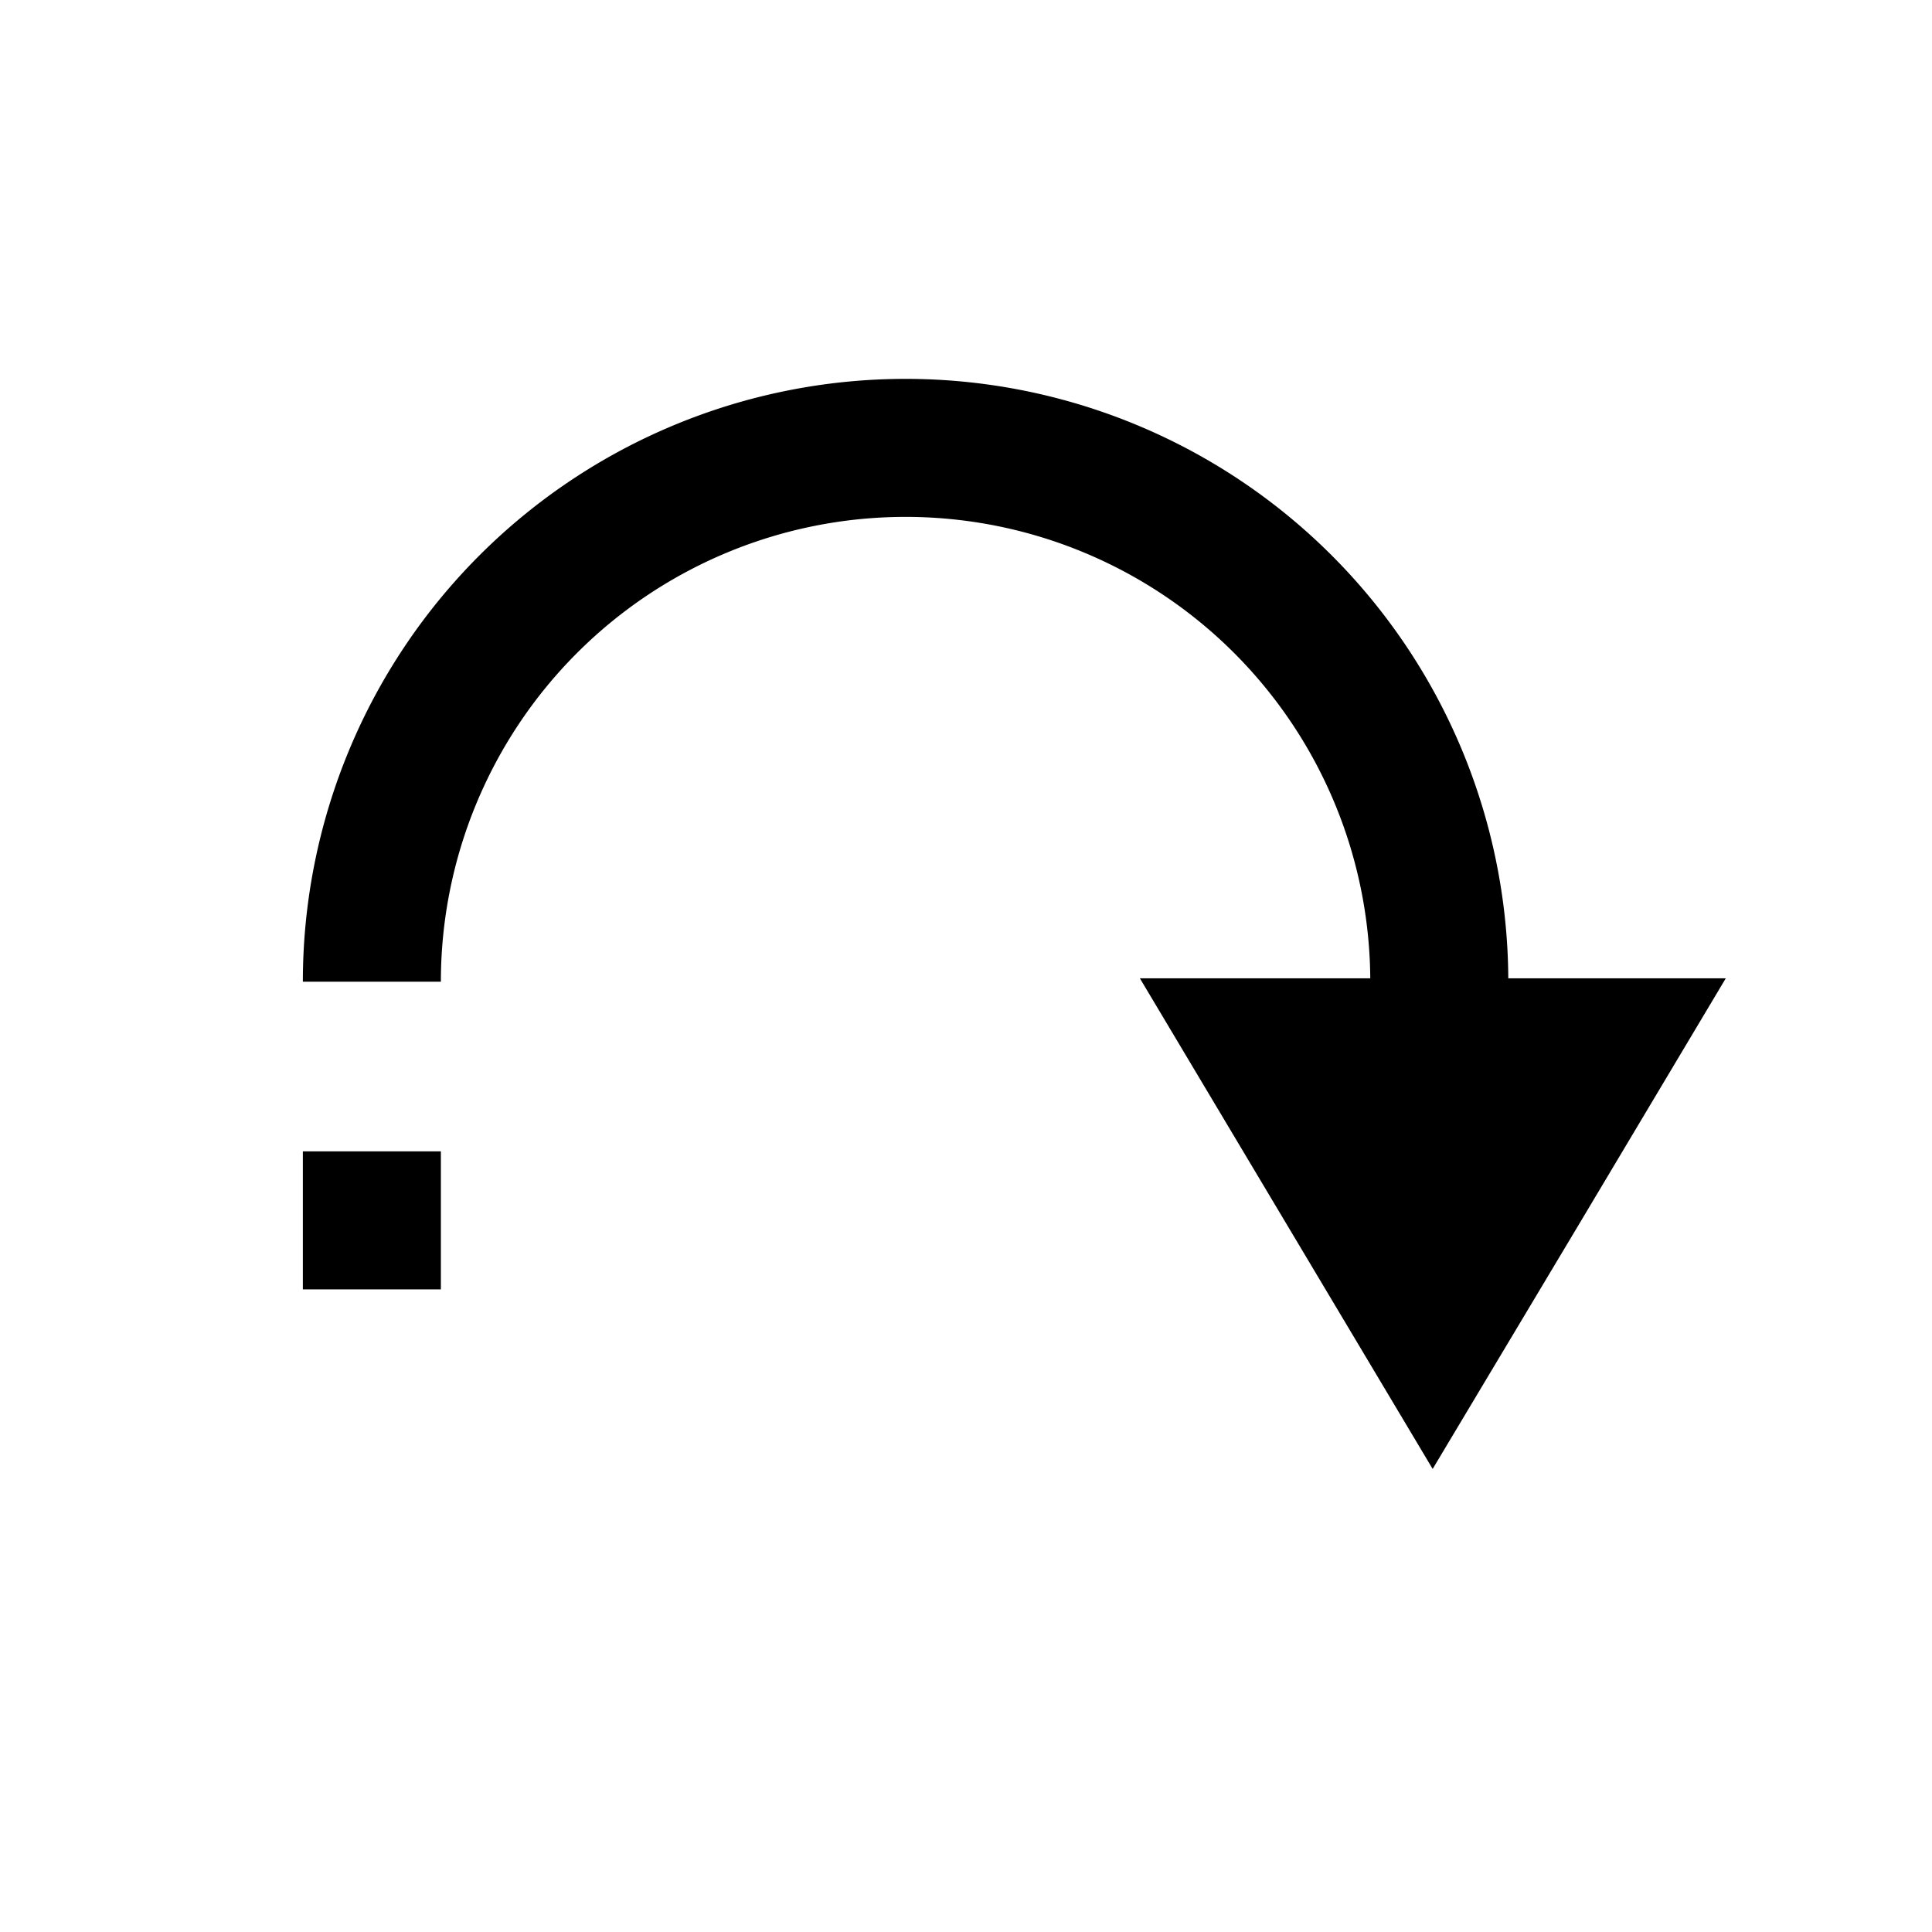 <?xml version="1.0" encoding="UTF-8" standalone="no"?>
<!-- Created with Inkscape (http://www.inkscape.org/) -->

<svg
   xmlns:osb="http://www.openswatchbook.org/uri/2009/osb"
   xmlns:dc="http://purl.org/dc/elements/1.1/"
   xmlns:cc="http://creativecommons.org/ns#"
   xmlns:rdf="http://www.w3.org/1999/02/22-rdf-syntax-ns#"
   xmlns:svg="http://www.w3.org/2000/svg"
   xmlns="http://www.w3.org/2000/svg"
   xmlns:xlink="http://www.w3.org/1999/xlink"
   xmlns:sodipodi="http://sodipodi.sourceforge.net/DTD/sodipodi-0.dtd"
   xmlns:inkscape="http://www.inkscape.org/namespaces/inkscape"
   width="32px"
   height="32px"
   viewBox="0 0 32 32"
   version="1.1"
   id="SVGRoot"
   inkscape:version="0.92.2 2405546, 2018-03-11"
   sodipodi:docname="reapply.svg">
  <sodipodi:namedview
     id="base"
     pagecolor="#ffffff"
     bordercolor="#666666"
     borderopacity="1.0"
     inkscape:pageopacity="0.0"
     inkscape:pageshadow="2"
     inkscape:zoom="16"
     inkscape:cx="-12.594839"
     inkscape:cy="24.508549"
     inkscape:document-units="px"
     inkscape:current-layer="layer1"
     showgrid="false"
     inkscape:window-width="2560"
     inkscape:window-height="1549"
     inkscape:window-x="1680"
     inkscape:window-y="0"
     inkscape:window-maximized="1"
     inkscape:grid-bbox="true"
     inkscape:snap-page="true" />
  <defs
     id="defs14512">
    <marker
       inkscape:isstock="true"
       style="overflow:visible"
       id="marker14240"
       refX="0"
       refY="0"
       orient="auto"
       inkscape:stockid="TriangleOutM">
      <path
         inkscape:connector-curvature="0"
         transform="scale(0.4)"
         style="fill:#000000;fill-opacity:1;fill-rule:evenodd;stroke:#000000;stroke-width:1pt;stroke-opacity:1"
         d="M 5.77,0 -2.88,5 V -5 Z"
         id="path14238" />
    </marker>
    <linearGradient
       id="secondary_fill"
       osb:paint="solid">
      <stop
         style="stop-color:#f97900;stop-opacity:1;"
         offset="0"
         id="stop10708" />
    </linearGradient>
    <marker
       inkscape:isstock="true"
       style="overflow:visible"
       id="marker14002"
       refX="0"
       refY="0"
       orient="auto"
       inkscape:stockid="TriangleOutM">
      <path
         inkscape:connector-curvature="0"
         transform="scale(0.4)"
         style="fill:#000000;fill-opacity:1;fill-rule:evenodd;stroke:#000000;stroke-width:1pt;stroke-opacity:1"
         d="M 5.77,0 -2.88,5 V -5 Z"
         id="path14000" />
    </marker>
    <linearGradient
       id="background_icon_fill"
       osb:paint="solid">
      <stop
         style="stop-color:#ffffff;stop-opacity:0;"
         offset="0"
         id="stop10787" />
    </linearGradient>
    <linearGradient
       id="background_icon_stroke"
       osb:paint="solid">
      <stop
         style="stop-color:#5e5e5e;stop-opacity:1;"
         offset="0"
         id="stop10907" />
    </linearGradient>
    <marker
       inkscape:isstock="true"
       style="overflow:visible"
       id="marker16238"
       refX="0"
       refY="0"
       orient="auto"
       inkscape:stockid="Arrow2Mend">
      <path
         transform="scale(-0.6)"
         d="M 8.719,4.034 -2.207,0.016 8.719,-4.002 c -1.745,2.372 -1.735,5.617 -6e-7,8.035 z"
         style="fill:#000000;fill-opacity:1;fill-rule:evenodd;stroke:#000000;stroke-width:0.625;stroke-linejoin:round;stroke-opacity:1"
         id="path16236"
         inkscape:connector-curvature="0" />
    </marker>
    <linearGradient
       inkscape:collect="always"
       xlink:href="#primary_fill"
       id="linearGradient1512"
       gradientUnits="userSpaceOnUse"
       gradientTransform="matrix(0.203,0,0,0.192,-27.349,-441.898)" />
    <linearGradient
       id="primary_fill"
       osb:paint="solid">
      <stop
         style="stop-color:#000000;stop-opacity:0;"
         offset="0"
         id="stop11351" />
    </linearGradient>
    <linearGradient
       inkscape:collect="always"
       xlink:href="#primary_stroke"
       id="linearGradient1514"
       gradientUnits="userSpaceOnUse"
       gradientTransform="translate(-64.494,11.386)"
       x1="80.187"
       y1="-173.807"
       x2="88.922"
       y2="-173.807" />
    <linearGradient
       id="primary_stroke"
       osb:paint="solid"
       gradientTransform="matrix(0.203,0,0,0.192,37.145,-453.283)">
      <stop
         style="stop-color:#000000;stop-opacity:1;"
         offset="0"
         id="stop11345" />
    </linearGradient>
    <linearGradient
       inkscape:collect="always"
       xlink:href="#primary_stroke"
       id="linearGradient1516"
       gradientUnits="userSpaceOnUse"
       x1="21.182"
       y1="-160.462"
       x2="26.479"
       y2="-160.462" />
    <linearGradient
       inkscape:collect="always"
       xlink:href="#primary_stroke"
       id="linearGradient1518"
       gradientUnits="userSpaceOnUse"
       gradientTransform="matrix(0.72,0,0,0.63,-24.926,-59.237)"
       x1="56.422"
       y1="-161.06"
       x2="57.811"
       y2="-161.06" />
  </defs>
  <g
     id="layer1"
     inkscape:groupmode="layer"
     inkscape:label="Layer 1">
    <g
       style="display:inline"
       id="g20620"
       transform="matrix(2.286,0,0,2.286,-30.858,387.555)">
      <path
         style="opacity:1;fill:url(#linearGradient1512);fill-opacity:1;fill-rule:nonzero;stroke:url(#linearGradient1514);stroke-width:1;stroke-linecap:butt;stroke-linejoin:bevel;stroke-miterlimit:4;stroke-dasharray:none;stroke-opacity:1;paint-order:stroke markers fill"
         id="path20614"
         sodipodi:type="arc"
         sodipodi:cx="20.060347"
         sodipodi:cy="-162.42139"
         sodipodi:rx="3.86726"
         sodipodi:ry="3.8675773"
         sodipodi:start="3.1415927"
         sodipodi:end="0"
         sodipodi:open="true"
         d="m 16.193,-162.421 a 3.867,3.868 0 0 1 3.867,-3.868 3.867,3.868 0 0 1 3.867,3.868" />
      <path
         sodipodi:type="star"
         style="opacity:1;fill:url(#linearGradient1516);fill-opacity:1;fill-rule:nonzero;stroke:#000000;stroke-width:1.458;stroke-linecap:butt;stroke-linejoin:miter;stroke-miterlimit:4;stroke-dasharray:none;stroke-opacity:1;paint-order:stroke markers fill"
         id="path20616"
         sodipodi:sides="3"
         sodipodi:cx="23.83042"
         sodipodi:cy="-161.22691"
         sodipodi:r1="2.0585067"
         sodipodi:r2="1.0292534"
         sodipodi:arg1="1.5707963"
         sodipodi:arg2="2.6179939"
         inkscape:flatsided="false"
         inkscape:rounded="0"
         inkscape:randomized="0"
         d="m 23.83,-159.168 -0.891,-1.544 -0.891,-1.544 1.783,0 1.783,0 -0.891,1.544 z"
         inkscape:transform-center-y="0.34699508"
         transform="matrix(0.697,0,0,0.674,7.27,-52.594)" />
      <rect
         style="opacity:1;fill:url(#linearGradient1518);fill-opacity:1;fill-rule:nonzero;stroke:#000000;stroke-width:0;stroke-linecap:butt;stroke-linejoin:miter;stroke-miterlimit:4;stroke-dasharray:none;stroke-opacity:1;paint-order:stroke markers fill"
         id="rect20618"
         width="1"
         height="1"
         x="15.693"
         y="-161.192" />
    </g>
  </g>
</svg>
